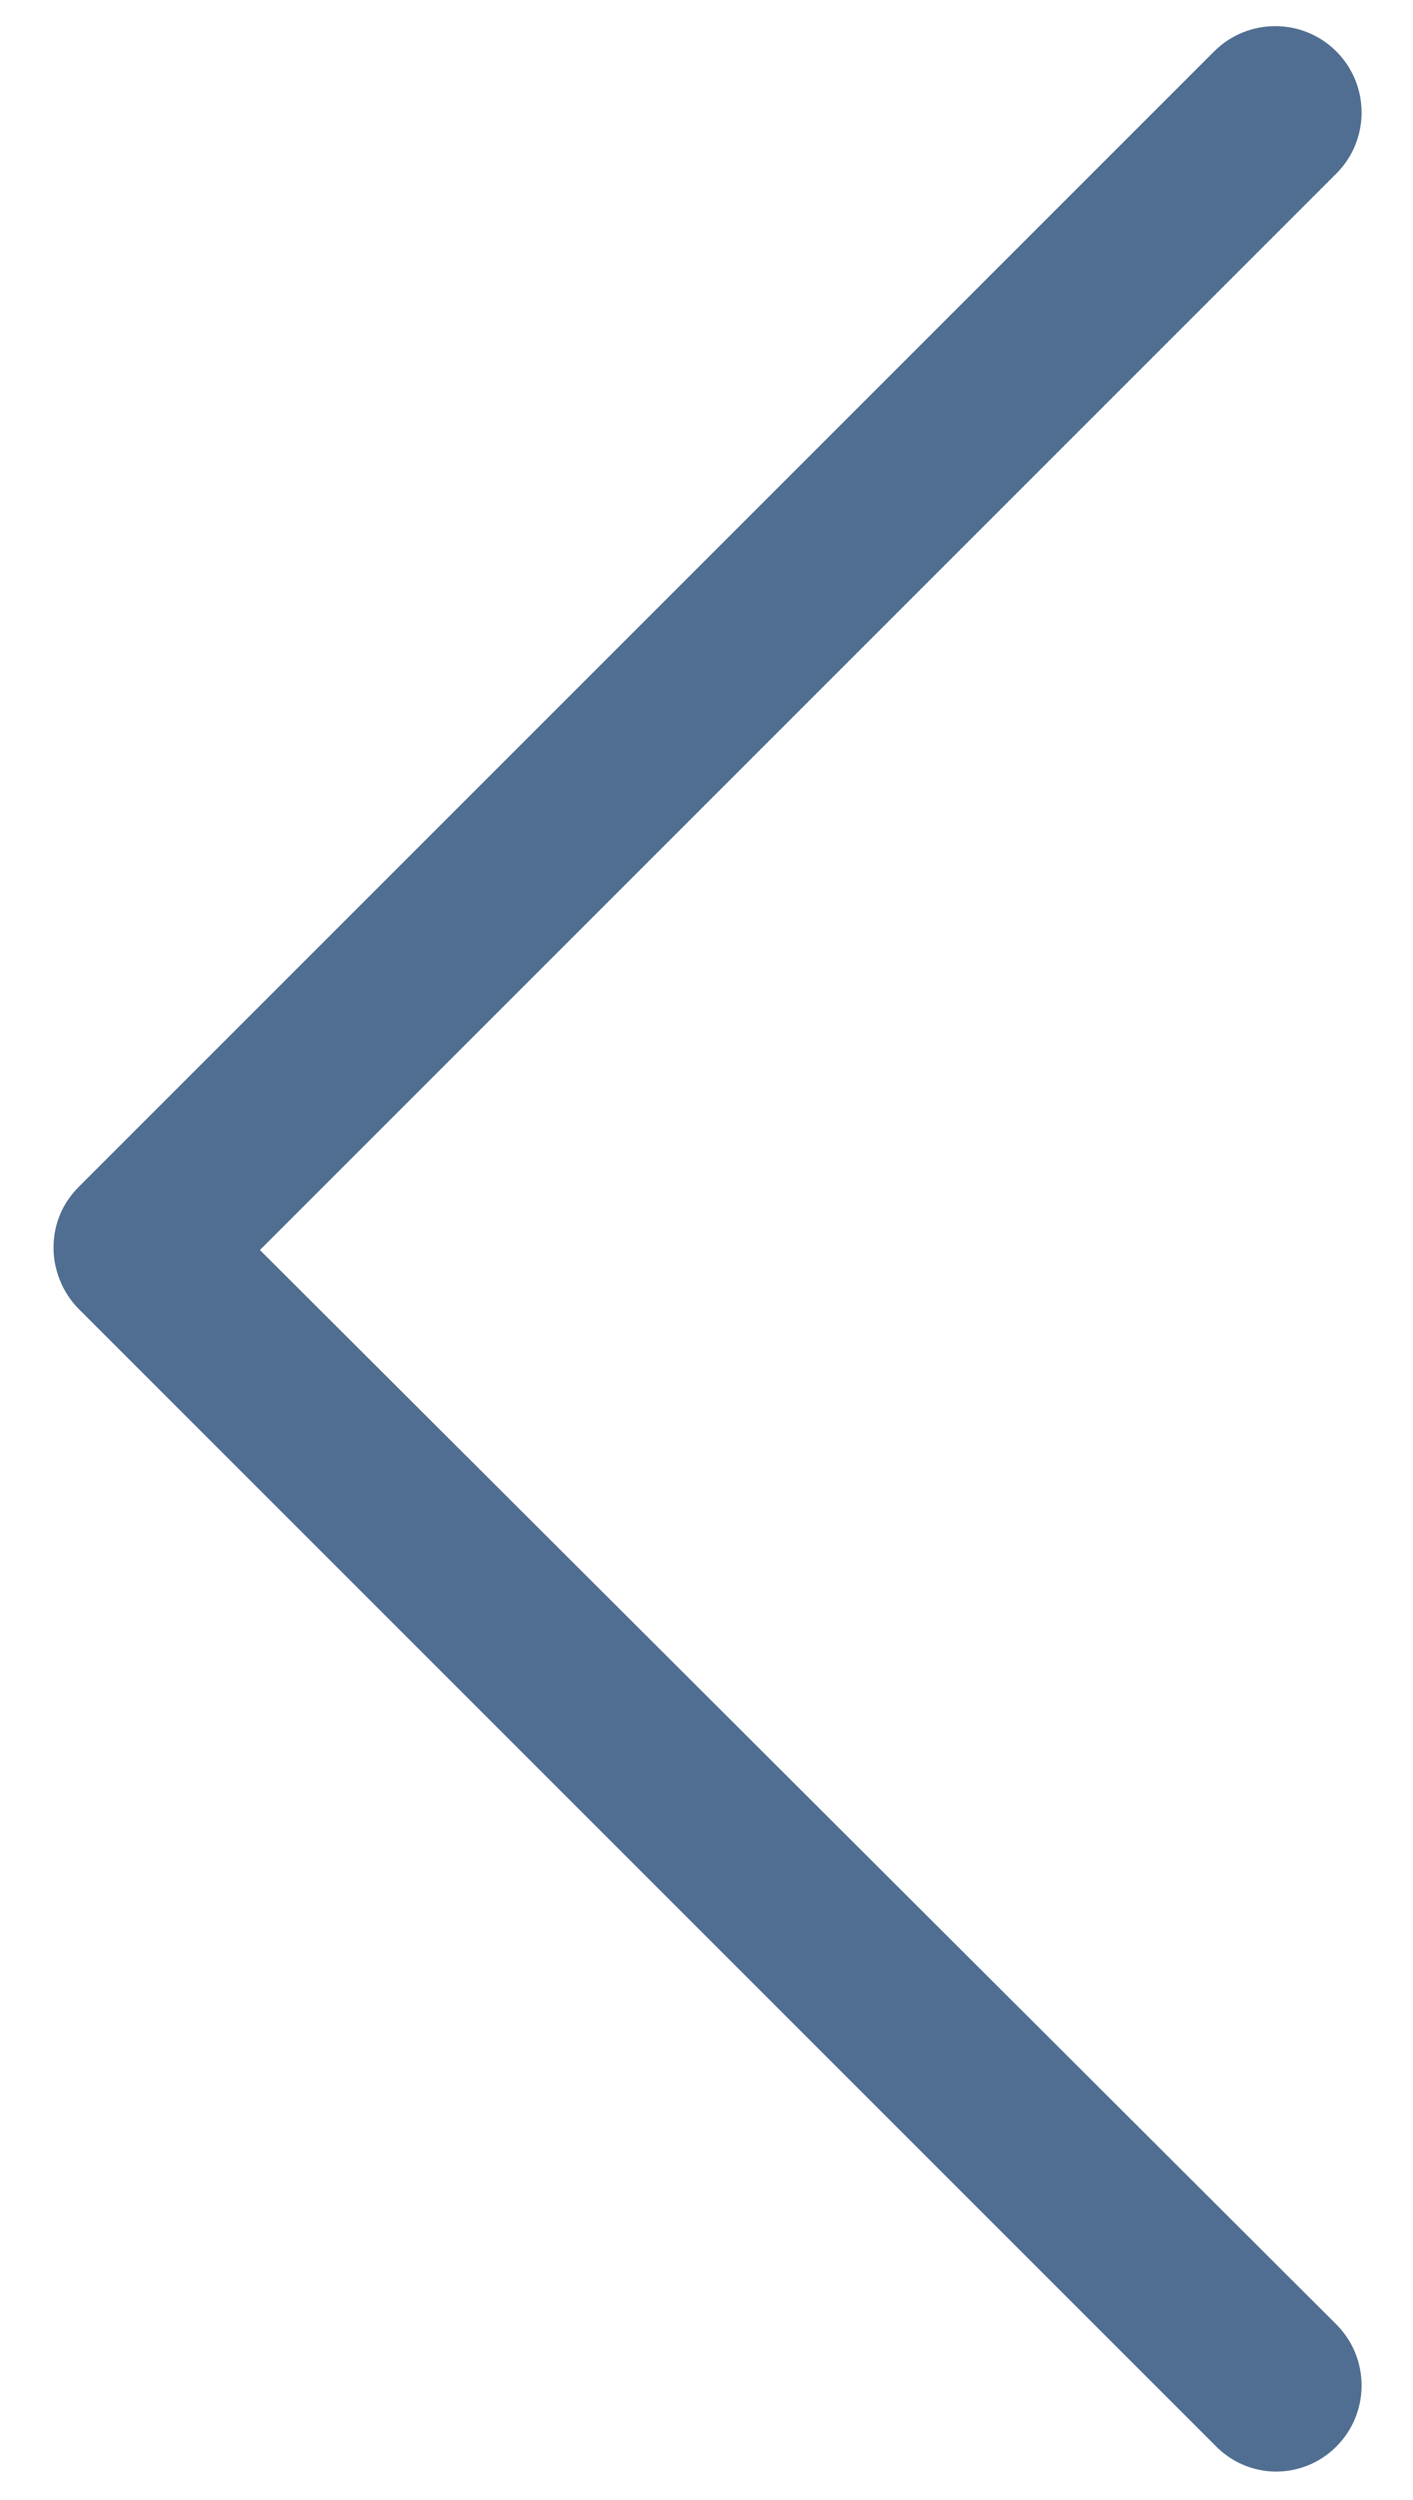 <svg width="26" height="46" viewBox="0 0 26 46" fill="none" xmlns="http://www.w3.org/2000/svg">
<path d="M24.589 45.016C25.209 44.396 25.209 43.388 24.589 42.768L4.783 23L24.589 3.194C25.209 2.574 25.209 1.566 24.589 0.946C23.969 0.326 22.961 0.326 22.341 0.946L1.45 21.837C1.14 22.148 0.985 22.535 0.985 22.962C0.985 23.349 1.14 23.776 1.45 24.086L22.341 44.977C22.961 45.636 23.969 45.636 24.589 45.016Z" fill="#506E91"/>
</svg>
